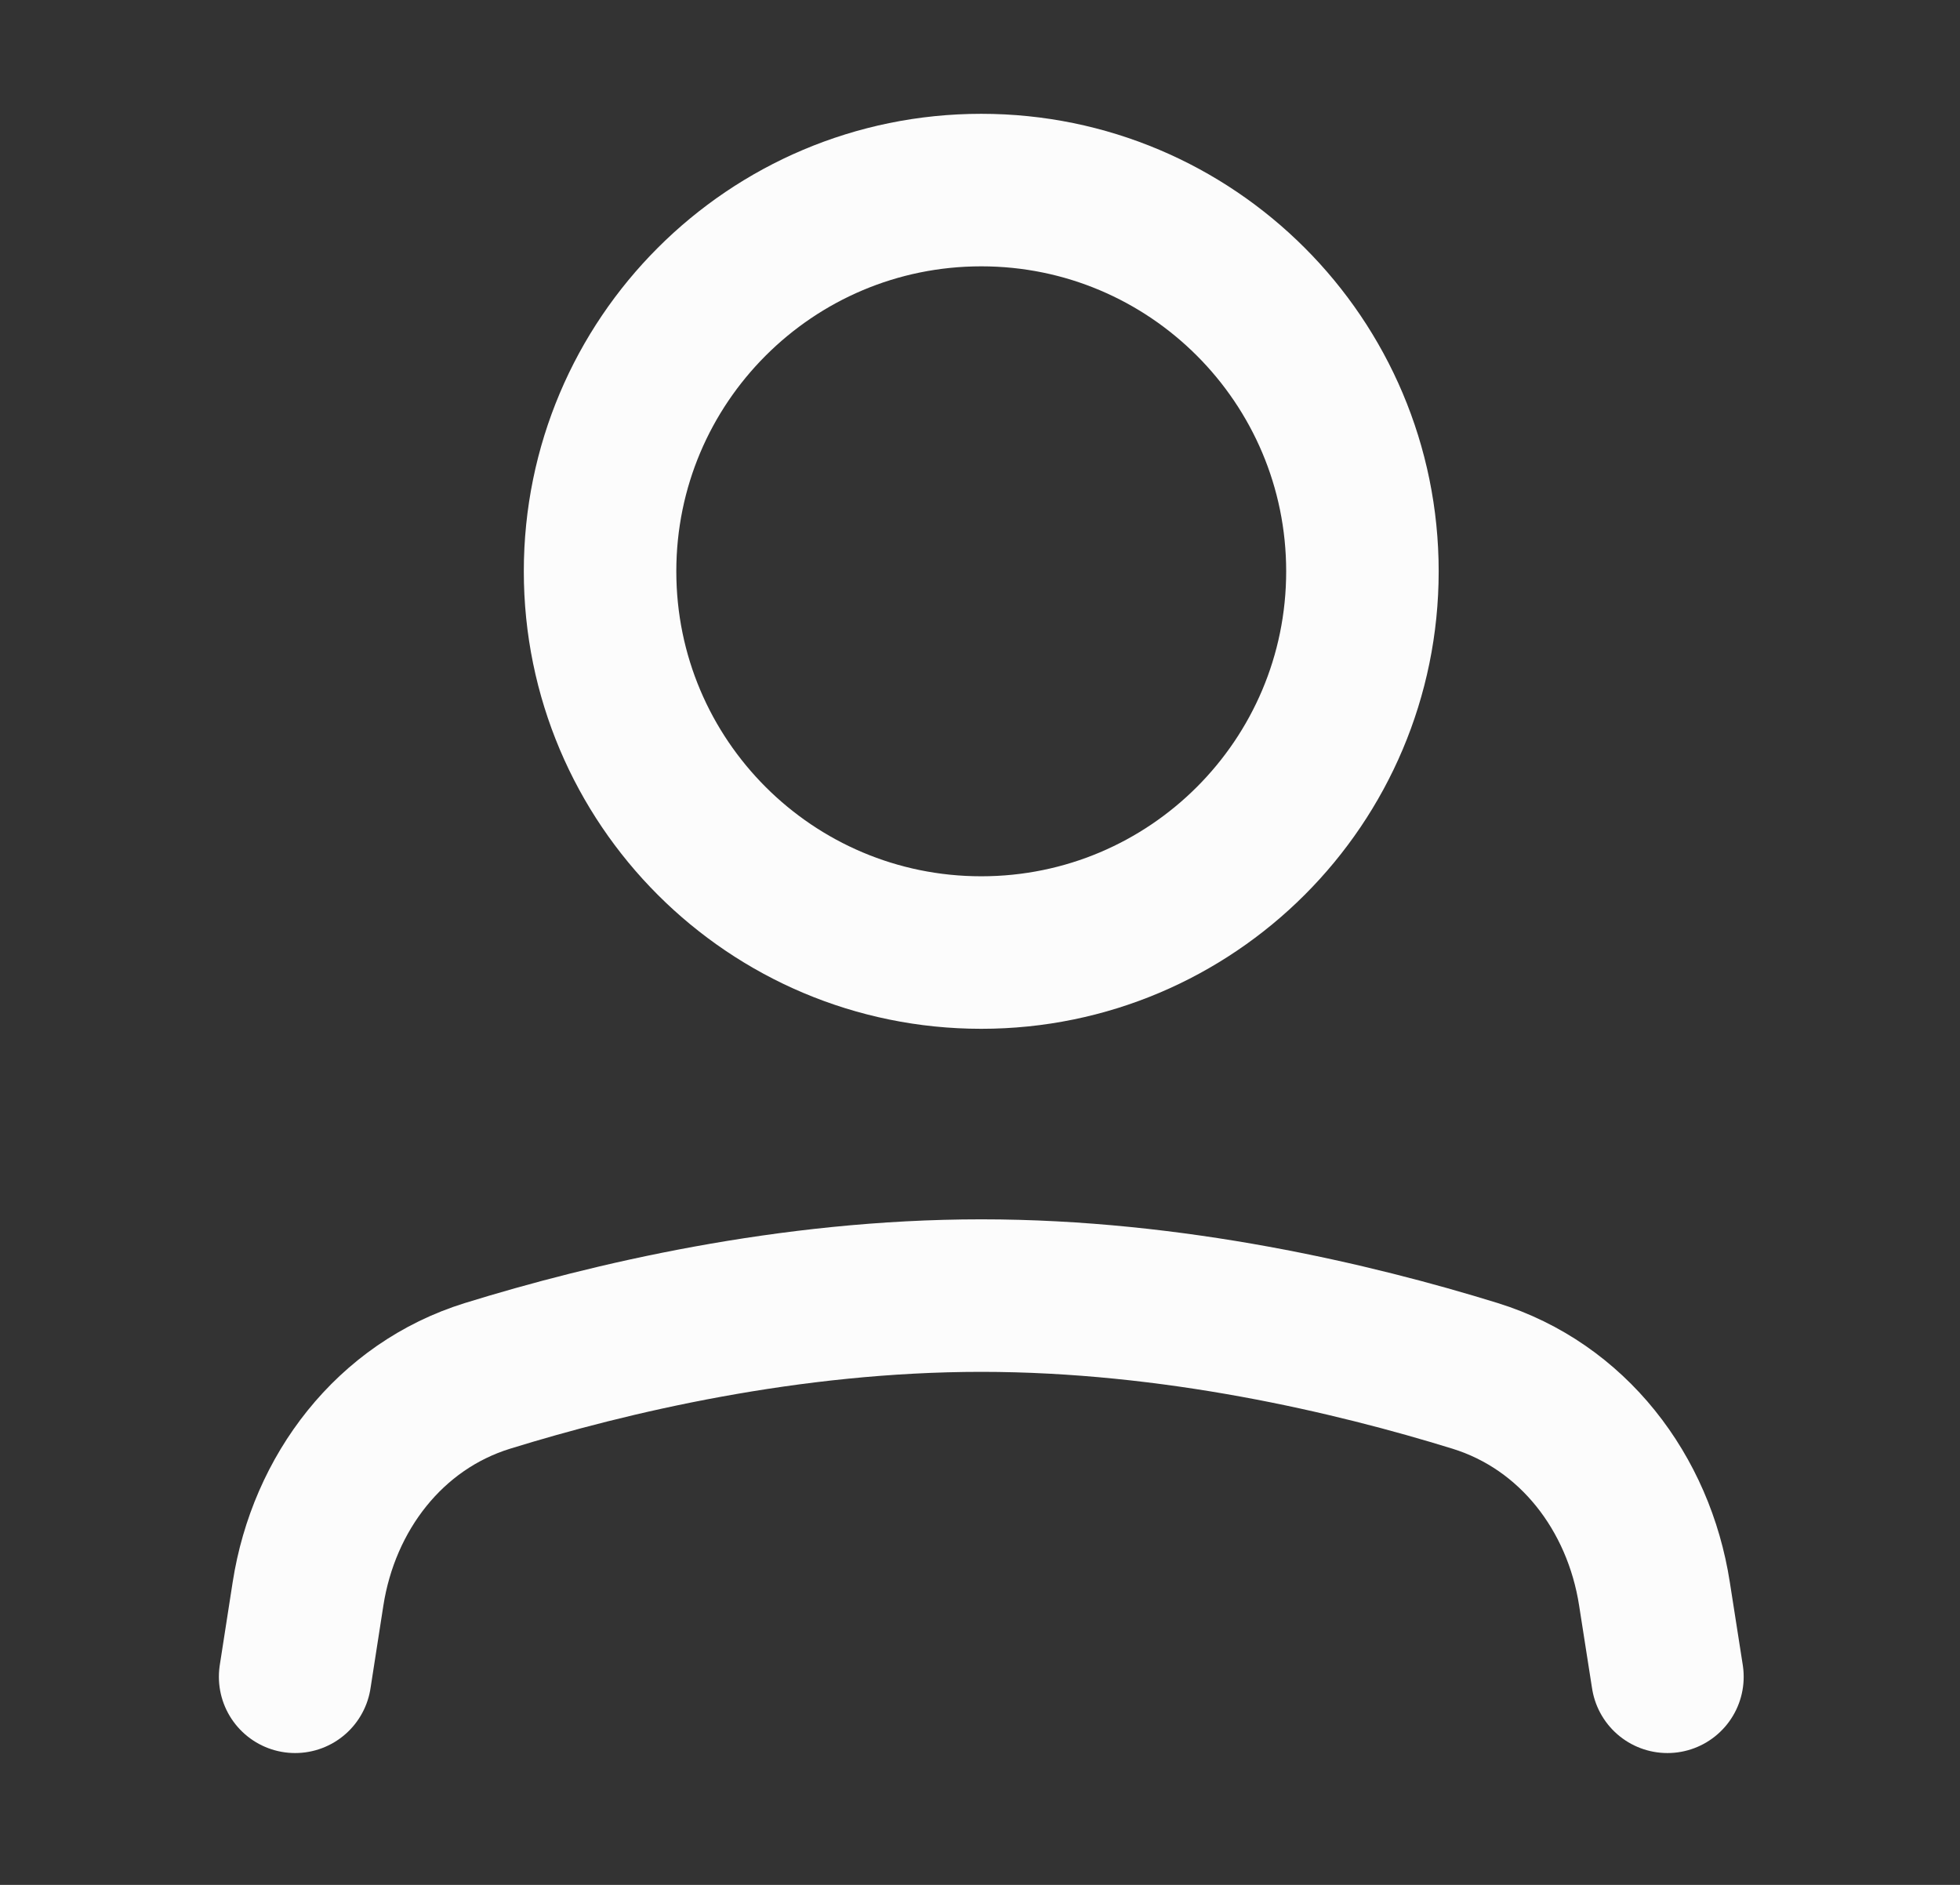 <svg width="26" height="25" viewBox="0 0 26 25" fill="none" xmlns="http://www.w3.org/2000/svg">
<rect x="0" y="0" width="26" height="25" fill="#333333" stroke="none"/>
<path d="M3.915 22.24L4.086 21.14C4.295 19.799 5.17 18.651 6.466 18.249C8.076 17.751 10.467 17.184 13.017 17.184C15.567 17.184 17.958 17.751 19.568 18.249C20.864 18.651 21.739 19.799 21.947 21.14L22.119 22.24" stroke="#FCFCFC" stroke-width="2.023" stroke-linecap="round" stroke-linejoin="round"/>
<path d="M13.017 12.634C15.809 12.634 18.073 10.371 18.073 7.578C18.073 4.785 15.809 2.521 13.017 2.521C10.224 2.521 7.96 4.785 7.96 7.578C7.96 10.371 10.224 12.634 13.017 12.634Z" stroke="#FCFCFC" stroke-width="2.023" stroke-linecap="round" stroke-linejoin="round"/>
</svg>
